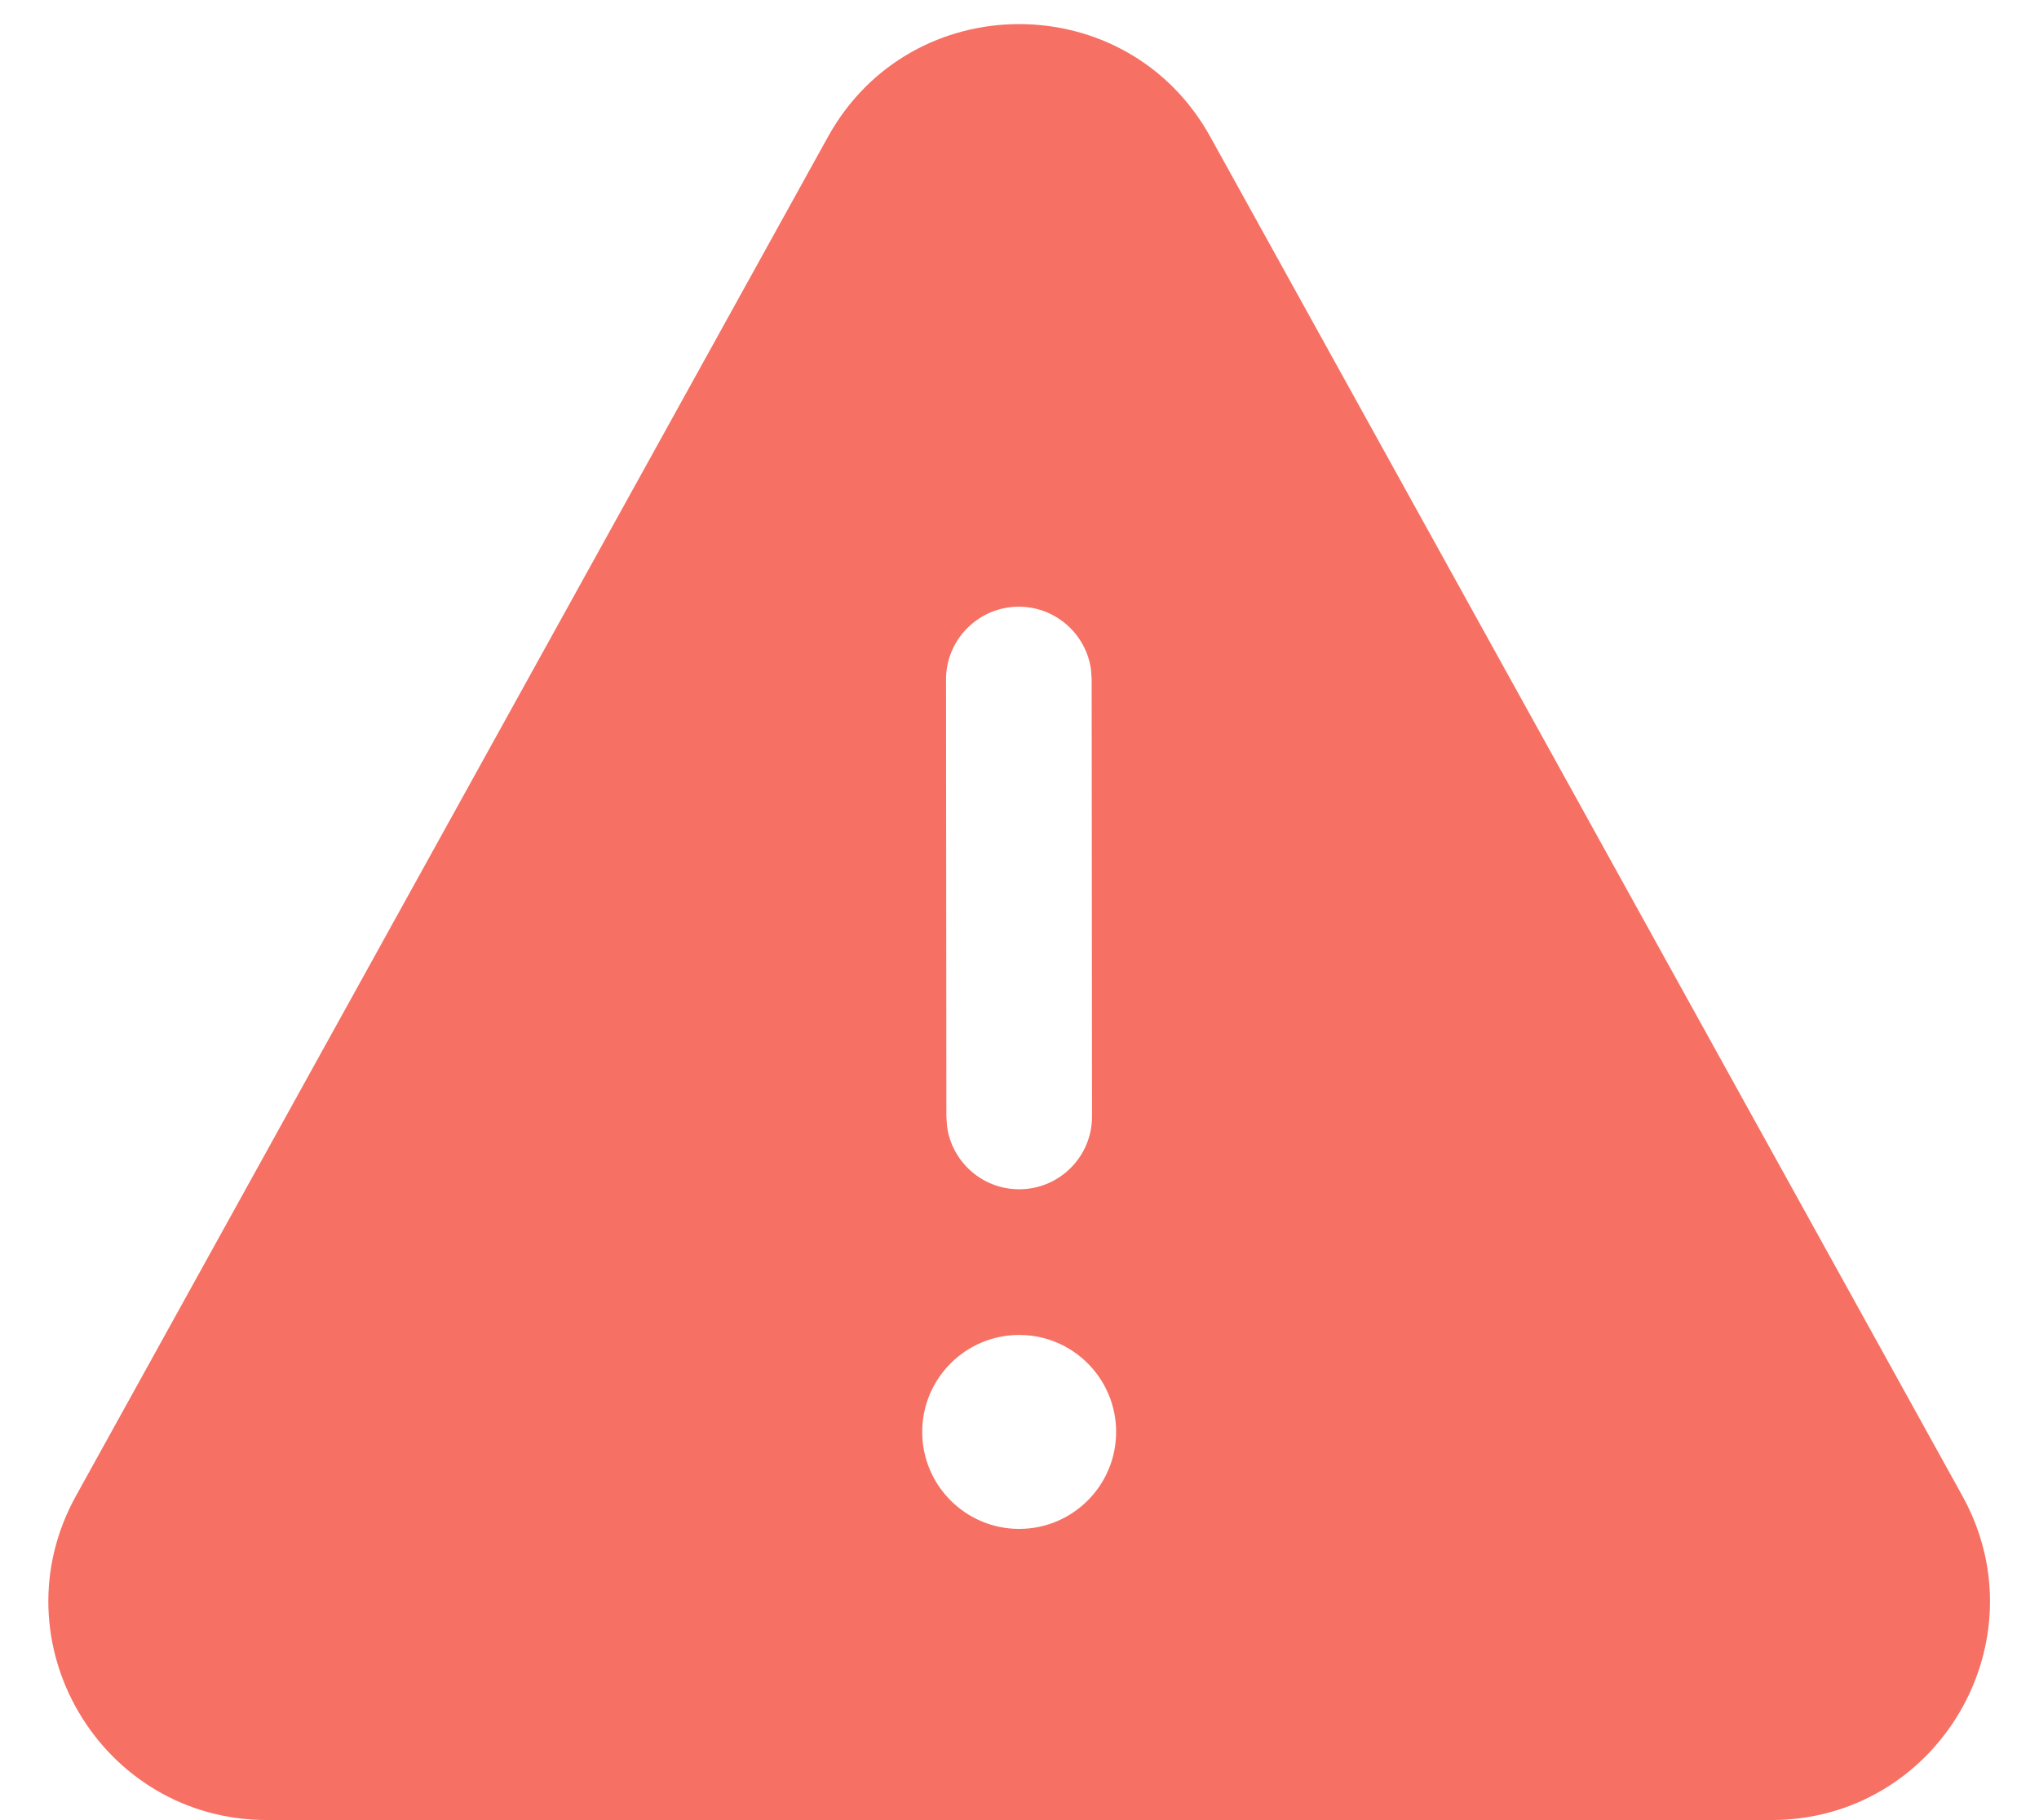 <svg width="28" height="25" viewBox="0 0 28 25" fill="none" xmlns="http://www.w3.org/2000/svg">
<path d="M11.37 1.879C12.512 -0.185 15.479 -0.185 16.62 1.879L26.948 20.547C28.054 22.547 26.608 24.999 24.323 24.999H3.668C1.383 24.999 -0.063 22.547 1.043 20.547L11.37 1.879ZM15.327 19.668C15.327 18.933 14.731 18.336 13.996 18.336C13.26 18.336 12.664 18.933 12.664 19.668C12.664 20.403 13.26 21 13.996 21C14.731 21 15.327 20.403 15.327 19.668ZM14.982 9.197C14.915 8.709 14.496 8.333 13.99 8.333C13.438 8.334 12.99 8.782 12.991 9.334L12.996 15.336L13.005 15.472C13.072 15.96 13.49 16.336 13.996 16.335C14.549 16.335 14.996 15.887 14.996 15.335L14.991 9.333L14.982 9.197Z" fill="#F67063"/>
</svg>
